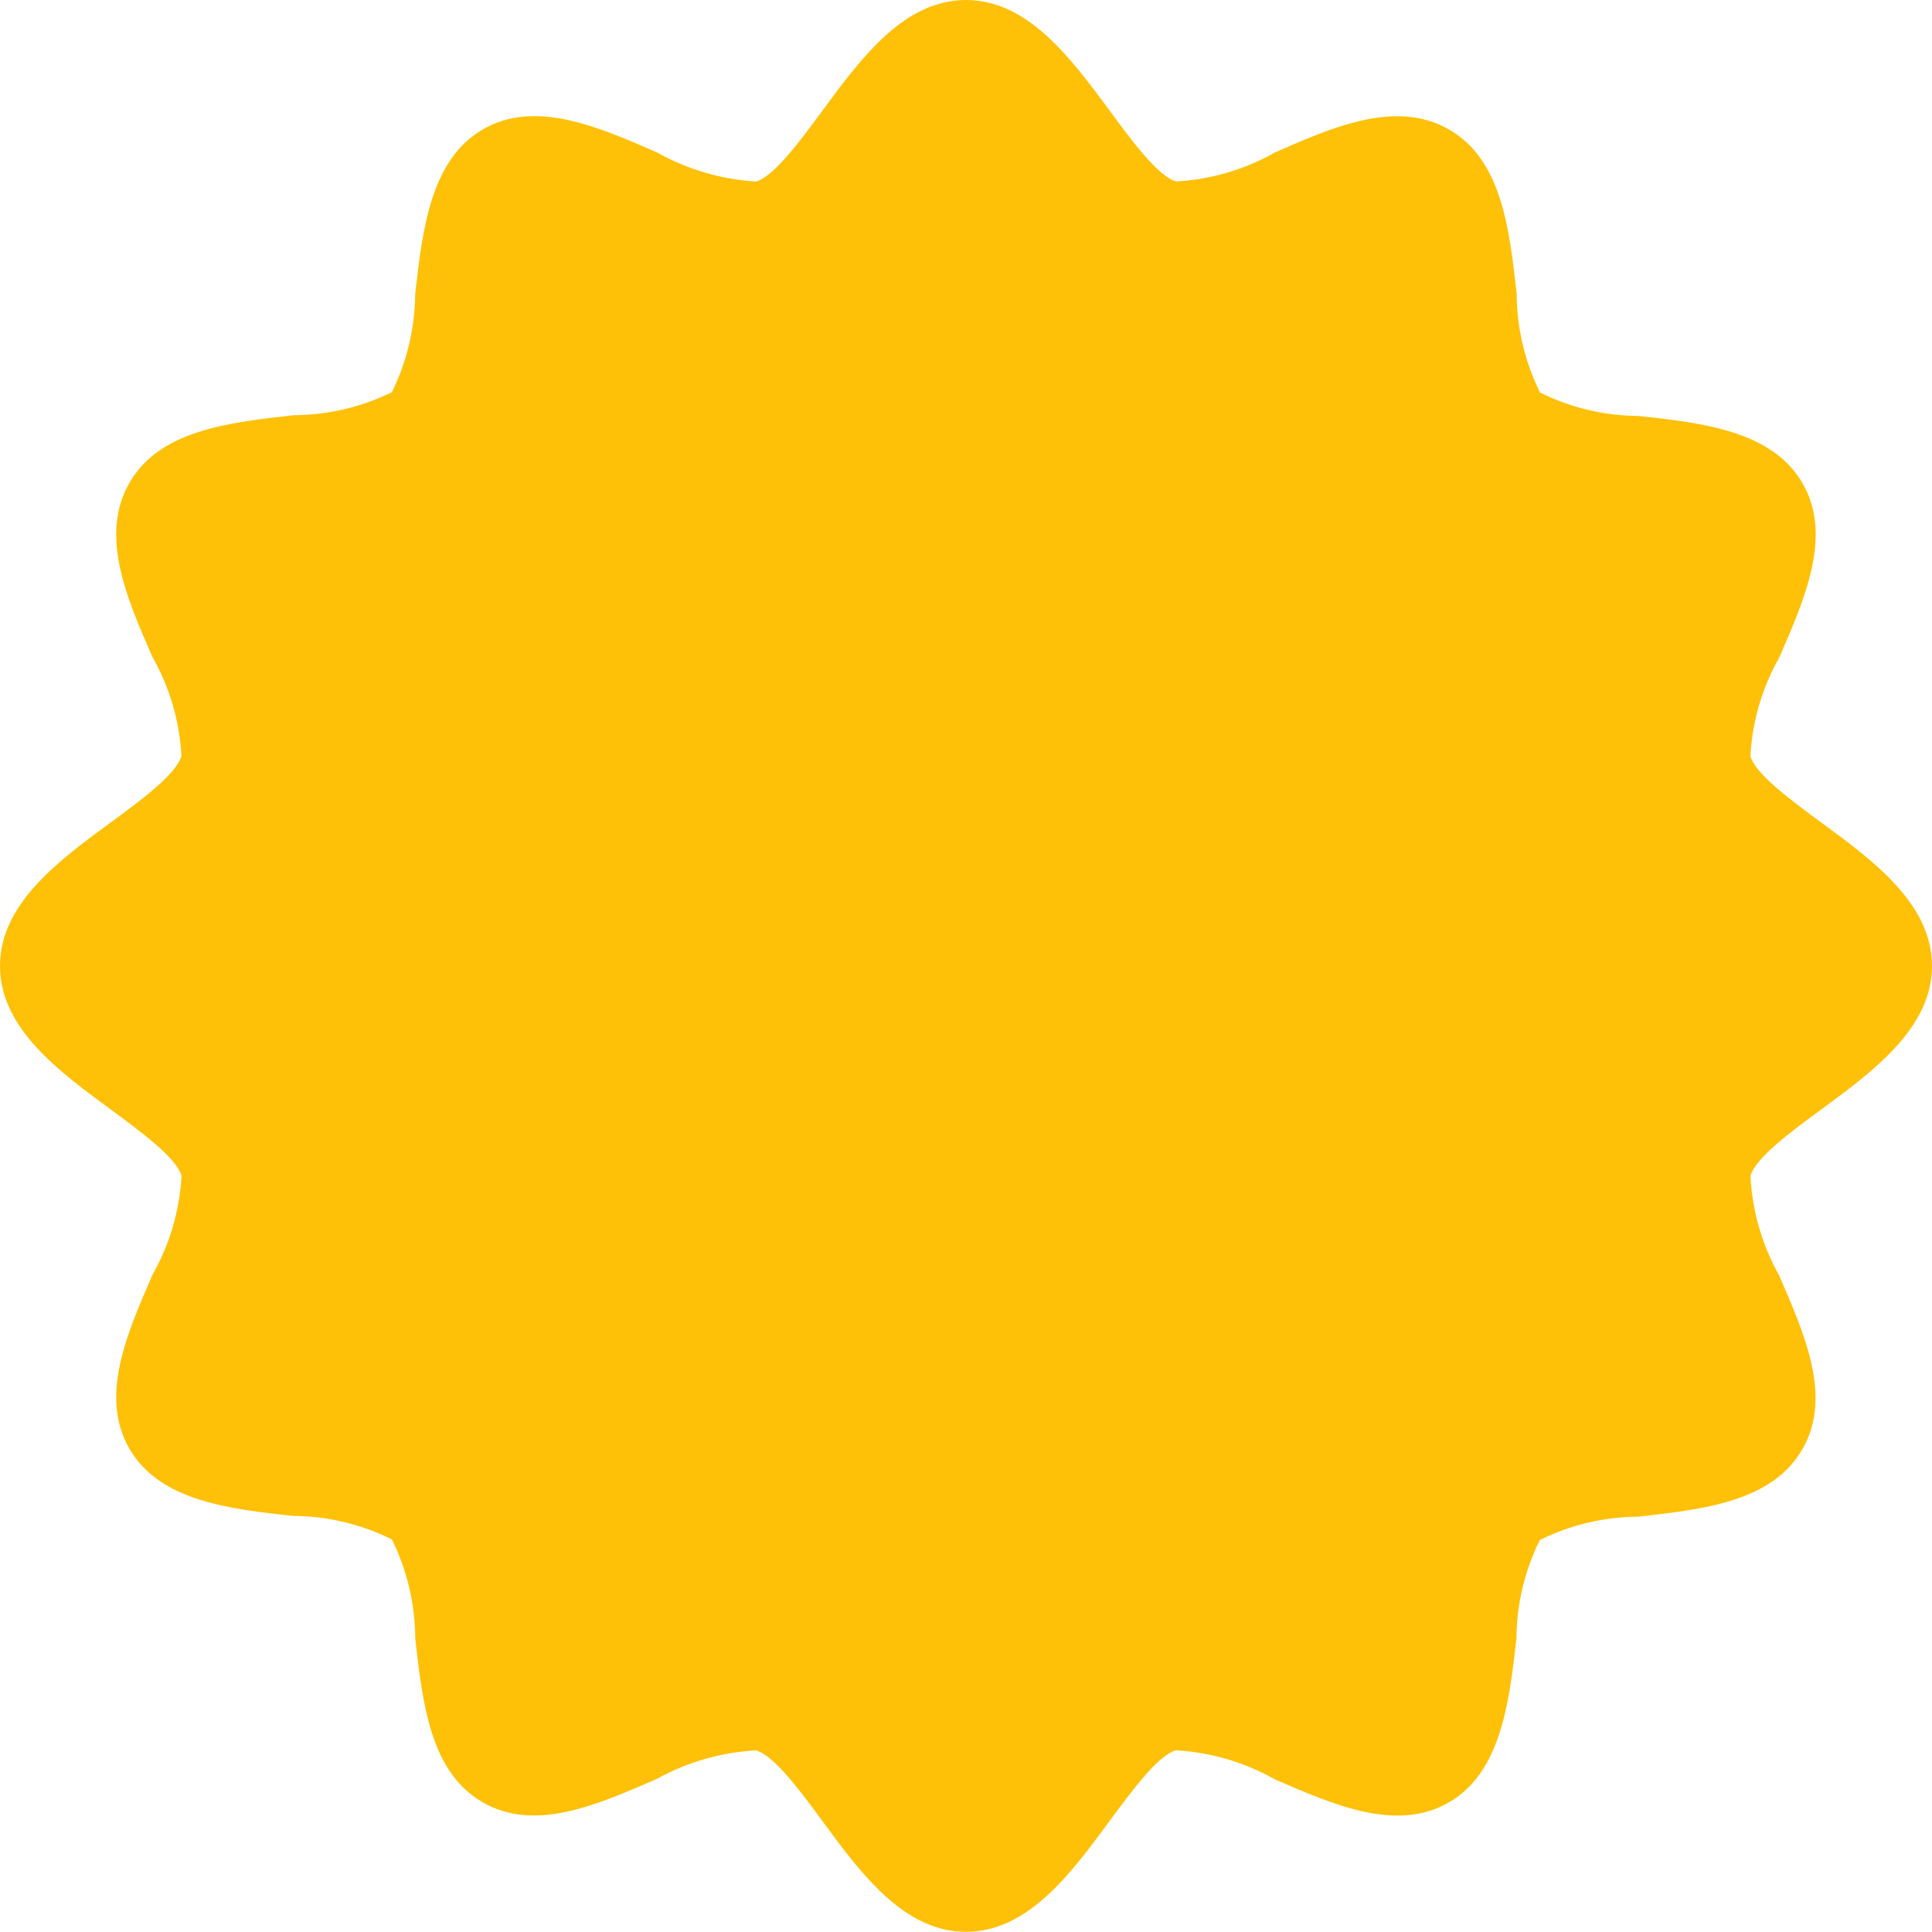 <svg width="100" height="100" viewBox="0 0 100 100" fill="none" xmlns="http://www.w3.org/2000/svg">
<path d="M94.312 42.607C92.773 41.472 90.834 40.055 90.6 39.129C90.698 37.336 91.21 35.591 92.095 34.029C93.452 30.916 94.852 27.69 93.295 25.008C91.739 22.325 88.2 21.89 84.796 21.529C83.031 21.518 81.293 21.103 79.713 20.316C78.926 18.731 78.512 16.987 78.504 15.217C78.122 11.812 77.726 8.291 75.026 6.717C72.326 5.143 69.096 6.521 65.983 7.895C64.42 8.78 62.673 9.292 60.879 9.391C59.94 9.139 58.527 7.217 57.401 5.678C55.427 3.017 53.206 0 49.997 0C46.789 0 44.567 3.017 42.606 5.678C41.467 7.221 40.054 9.156 39.128 9.395C37.336 9.287 35.591 8.776 34.024 7.899C30.894 6.521 27.668 5.147 24.994 6.695C22.32 8.243 21.873 11.791 21.49 15.216C21.477 16.98 21.064 18.718 20.281 20.299C18.705 21.074 16.973 21.481 15.216 21.49C11.808 21.873 8.282 22.268 6.712 24.968C5.143 27.668 6.521 30.894 7.895 34.012C8.783 35.578 9.295 37.33 9.391 39.129C9.139 40.068 7.217 41.485 5.678 42.607C3.017 44.563 0 46.789 0 49.998C0 53.206 3.017 55.432 5.682 57.389C7.221 58.523 9.161 59.941 9.395 60.867C9.297 62.66 8.785 64.405 7.9 65.967C6.543 69.08 5.143 72.305 6.7 74.988C8.256 77.671 11.795 78.105 15.199 78.466C16.964 78.478 18.702 78.893 20.282 79.679C21.069 81.264 21.483 83.009 21.491 84.779C21.873 88.183 22.269 91.705 24.969 93.278C27.669 94.852 30.873 93.435 33.99 92.079C35.569 91.204 37.326 90.698 39.129 90.6C40.068 90.853 41.481 92.774 42.607 94.313C44.568 96.974 46.789 99.991 49.998 99.991C53.206 99.991 55.428 96.974 57.389 94.313C58.528 92.77 59.941 90.835 60.867 90.596C62.66 90.698 64.407 91.209 65.971 92.092C69.084 93.448 72.31 94.84 74.988 93.296C77.666 91.753 78.109 88.201 78.492 84.792C78.505 83.028 78.918 81.29 79.701 79.71C81.28 78.928 83.017 78.516 84.779 78.505C88.187 78.123 91.713 77.727 93.283 75.027C94.852 72.328 93.435 69.123 92.083 66.006C91.198 64.431 90.692 62.672 90.605 60.867C90.857 59.928 92.779 58.511 94.318 57.389C96.978 55.428 100 53.202 100 49.998C100 46.794 96.978 44.563 94.312 42.607Z" fill="#FFC107"/>
</svg>
